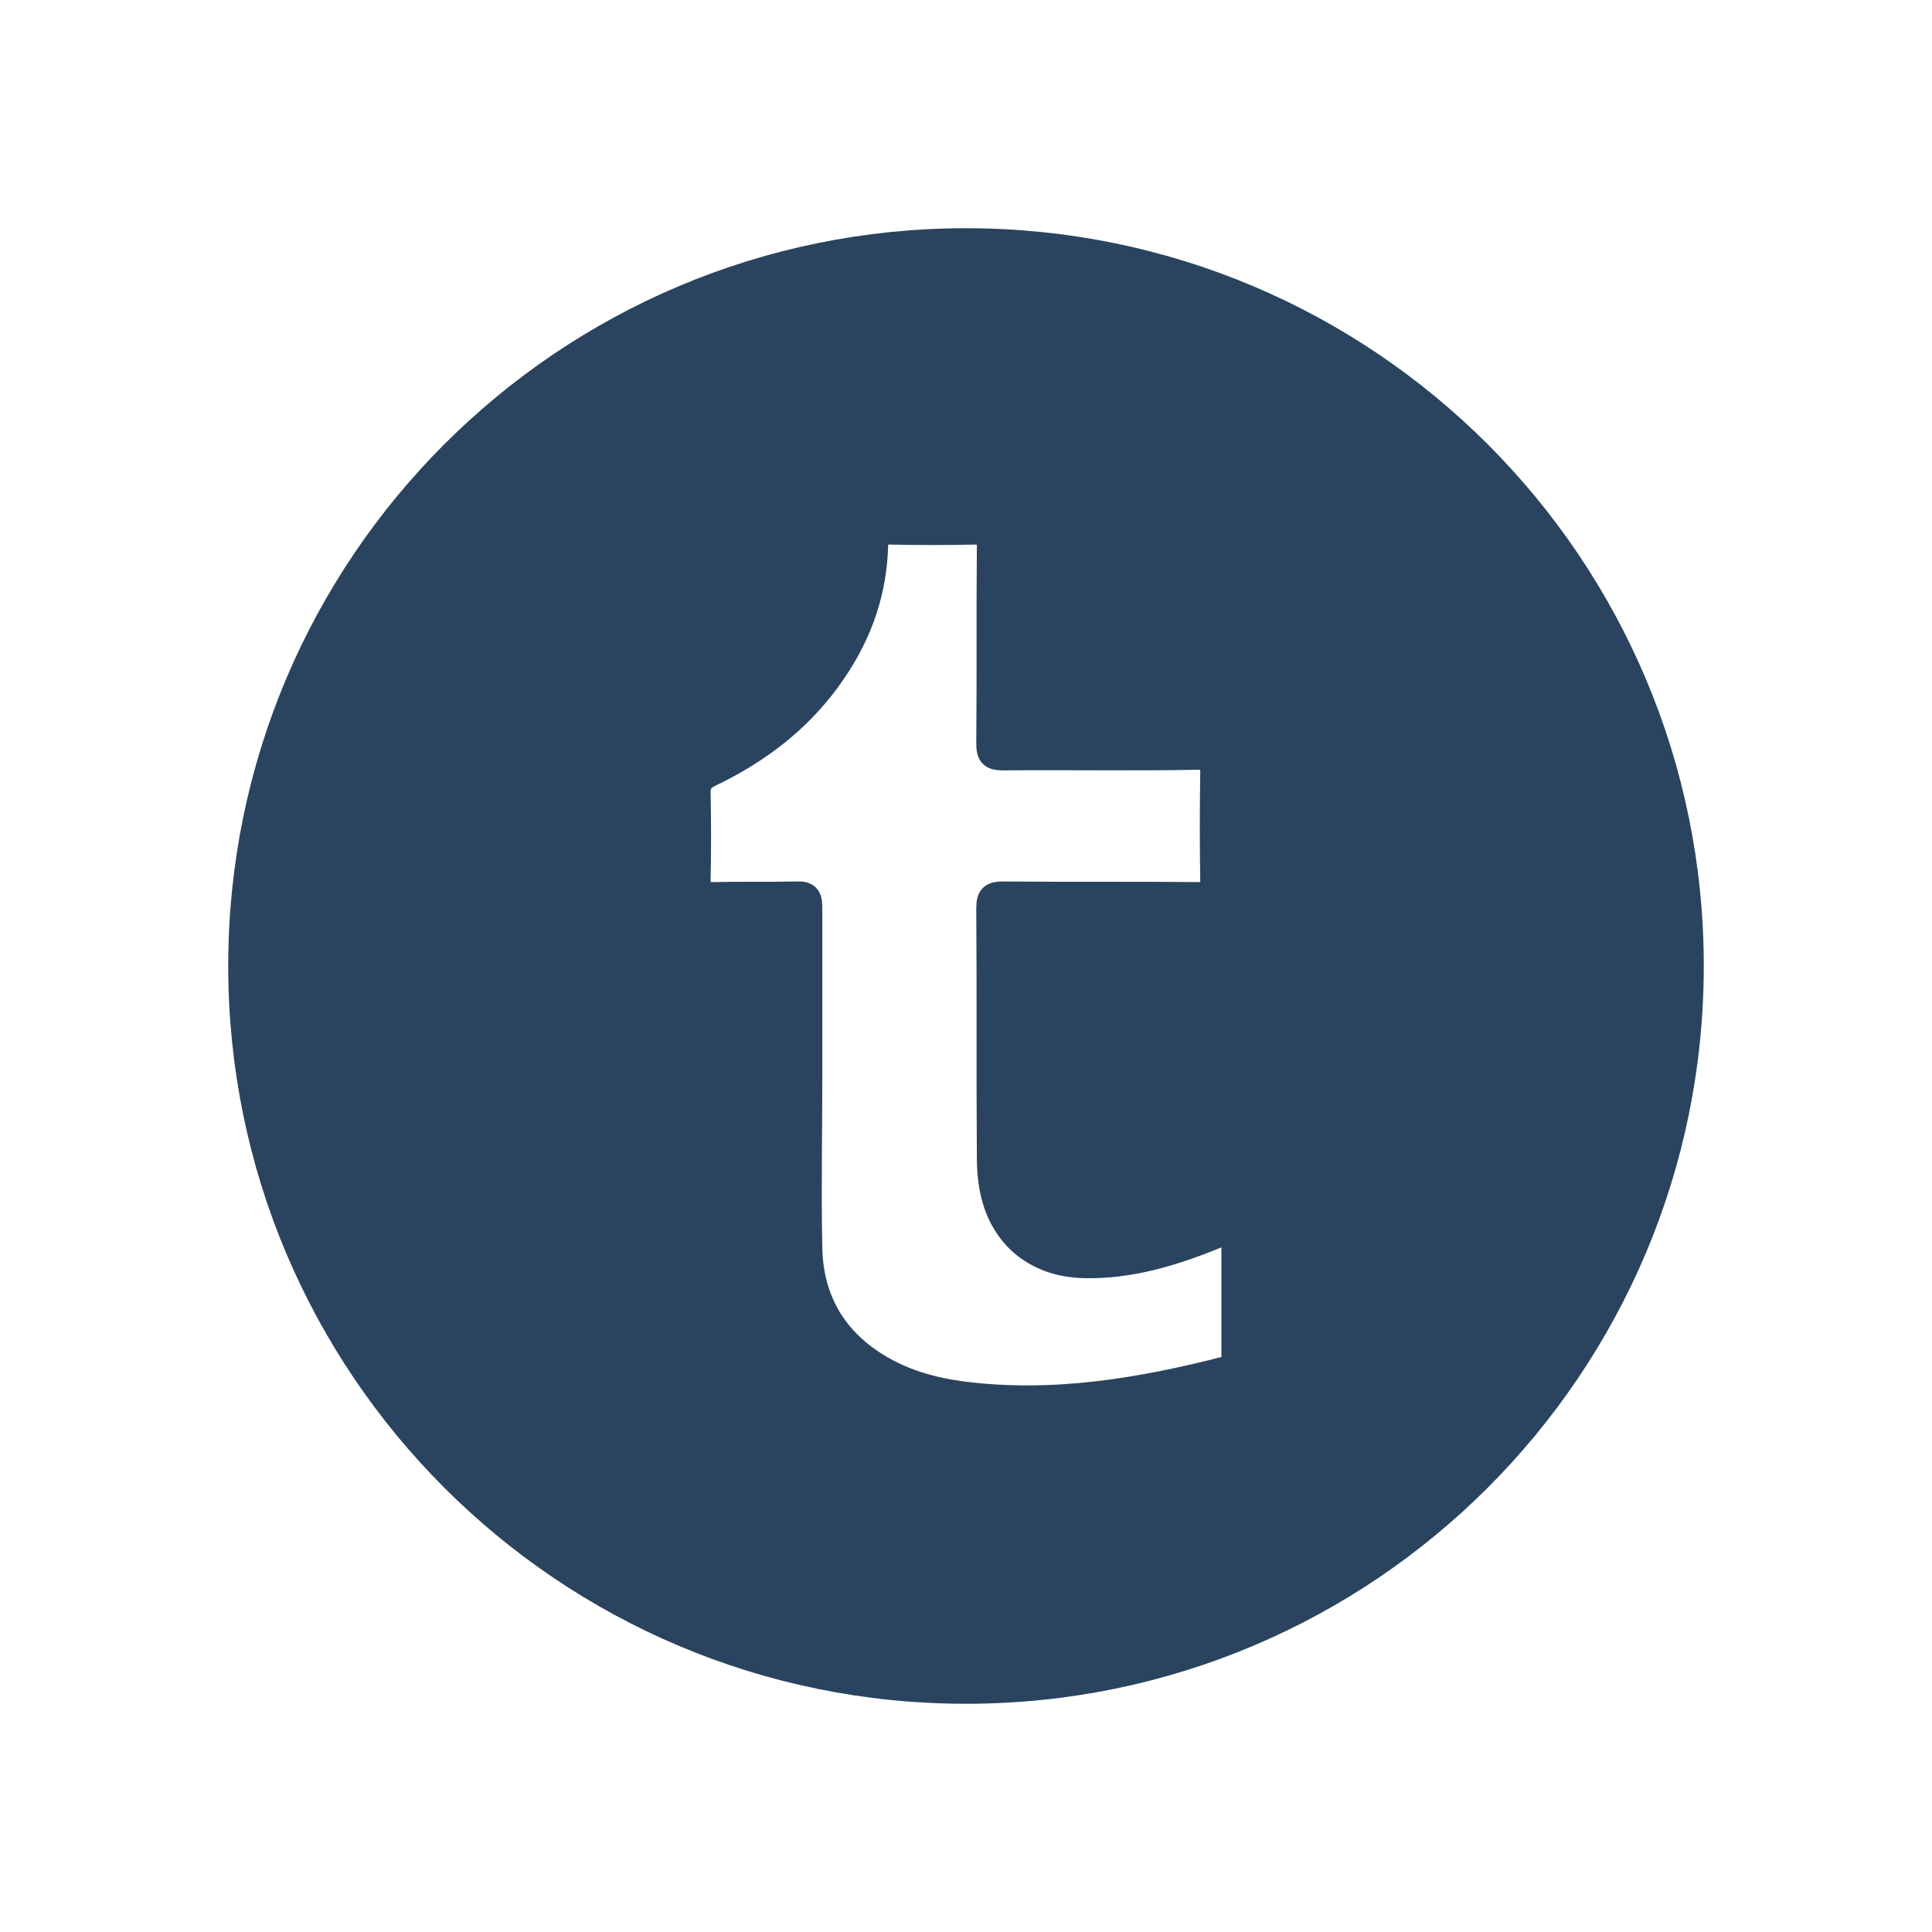 <?xml version="1.0" encoding="utf-8"?>
<!-- Generator: Adobe Illustrator 19.1.1, SVG Export Plug-In . SVG Version: 6.00 Build 0)  -->
<svg version="1.1" id="Layer_1" xmlns="http://www.w3.org/2000/svg" xmlns:xlink="http://www.w3.org/1999/xlink" x="0px" y="0px"
	 viewBox="-319 121 320 320" style="enable-background:new -319 121 320 320;" xml:space="preserve">
<g id="tmb_solid">
	<g>
		<g>
			<path style="fill:#2A445F;" d="M-159,160.8c-66.4,0-120.2,53.8-120.2,120.2s53.8,120.2,120.2,120.2S-38.8,347.4-38.8,281
				S-92.6,160.8-159,160.8z M-115.8,347.6c-14.4,3.7-28.9,6.1-43.8,4.2c-5.2-0.7-10.1-2.1-14.6-5c-7-4.5-10.5-11.1-10.6-19.3
				c-0.2-9.3,0-18.5,0-27.8l0,0c0-9.5,0-19,0-28.5c0-1.8-0.6-2.3-2.3-2.2c-4.6,0.1-9.3,0-13.9,0.1c-1.7,0-2.4-0.3-2.3-2.2
				c0.1-4.9,0.1-9.7,0-14.6c0-1.5,0.5-2.2,1.8-2.9c8.4-4,15.5-9.5,20.7-17.2c4.3-6.3,6.7-13.2,6.9-20.8c0.1-1.9,0.6-2.3,2.3-2.2
				c4.7,0.1,9.4,0.1,14.1,0c1.8,0,2.3,0.5,2.3,2.3c-0.1,10.9,0,21.7-0.1,32.6c0,2,0.5,2.5,2.5,2.5c10.7-0.1,21.4,0.1,32.1-0.1
				c2.1,0,2.5,0.6,2.5,2.5c-0.1,6-0.1,12,0,18c0,1.8-0.6,2.1-2.2,2.1c-10.8-0.1-21.5,0-32.3-0.1c-1.9,0-2.6,0.3-2.6,2.4
				c0.1,13.8,0,27.6,0.1,41.4c0,1.6,0.1,3.2,0.4,4.8c1.4,8,7.2,12.9,15.3,13.1c7.8,0.2,15.1-2.1,22.2-5c2.6-1,2.6-1,2.6,1.7
				c0,6,0,12,0,18C-114.5,346.5-114.6,347.2-115.8,347.6z"/>
		</g>
		<g>
			<path style="fill:none;stroke:#2A445F;stroke-width:4;stroke-miterlimit:22.926;" d="M-159,160.8
				c-66.4,0-120.2,53.8-120.2,120.2s53.8,120.2,120.2,120.2S-38.8,347.4-38.8,281S-92.6,160.8-159,160.8z M-115.8,347.6
				c-14.4,3.7-28.9,6.1-43.8,4.2c-5.2-0.7-10.1-2.1-14.6-5c-7-4.5-10.5-11.1-10.6-19.3c-0.2-9.3,0-18.5,0-27.8l0,0
				c0-9.5,0-19,0-28.5c0-1.8-0.6-2.3-2.3-2.2c-4.6,0.1-9.3,0-13.9,0.1c-1.7,0-2.4-0.3-2.3-2.2c0.1-4.9,0.1-9.7,0-14.6
				c0-1.5,0.5-2.2,1.8-2.9c8.4-4,15.5-9.5,20.7-17.2c4.3-6.3,6.7-13.2,6.9-20.8c0.1-1.9,0.6-2.3,2.3-2.2c4.7,0.1,9.4,0.1,14.1,0
				c1.8,0,2.3,0.5,2.3,2.3c-0.1,10.9,0,21.7-0.1,32.6c0,2,0.5,2.5,2.5,2.5c10.7-0.1,21.4,0.1,32.1-0.1c2.1,0,2.5,0.6,2.5,2.5
				c-0.1,6-0.1,12,0,18c0,1.8-0.6,2.1-2.2,2.1c-10.8-0.1-21.5,0-32.3-0.1c-1.9,0-2.6,0.3-2.6,2.4c0.1,13.8,0,27.6,0.1,41.4
				c0,1.6,0.1,3.2,0.4,4.8c1.4,8,7.2,12.9,15.3,13.1c7.8,0.2,15.1-2.1,22.2-5c2.6-1,2.6-1,2.6,1.7c0,6,0,12,0,18
				C-114.5,346.5-114.6,347.2-115.8,347.6z"/>
		</g>
	</g>
</g>
</svg>
